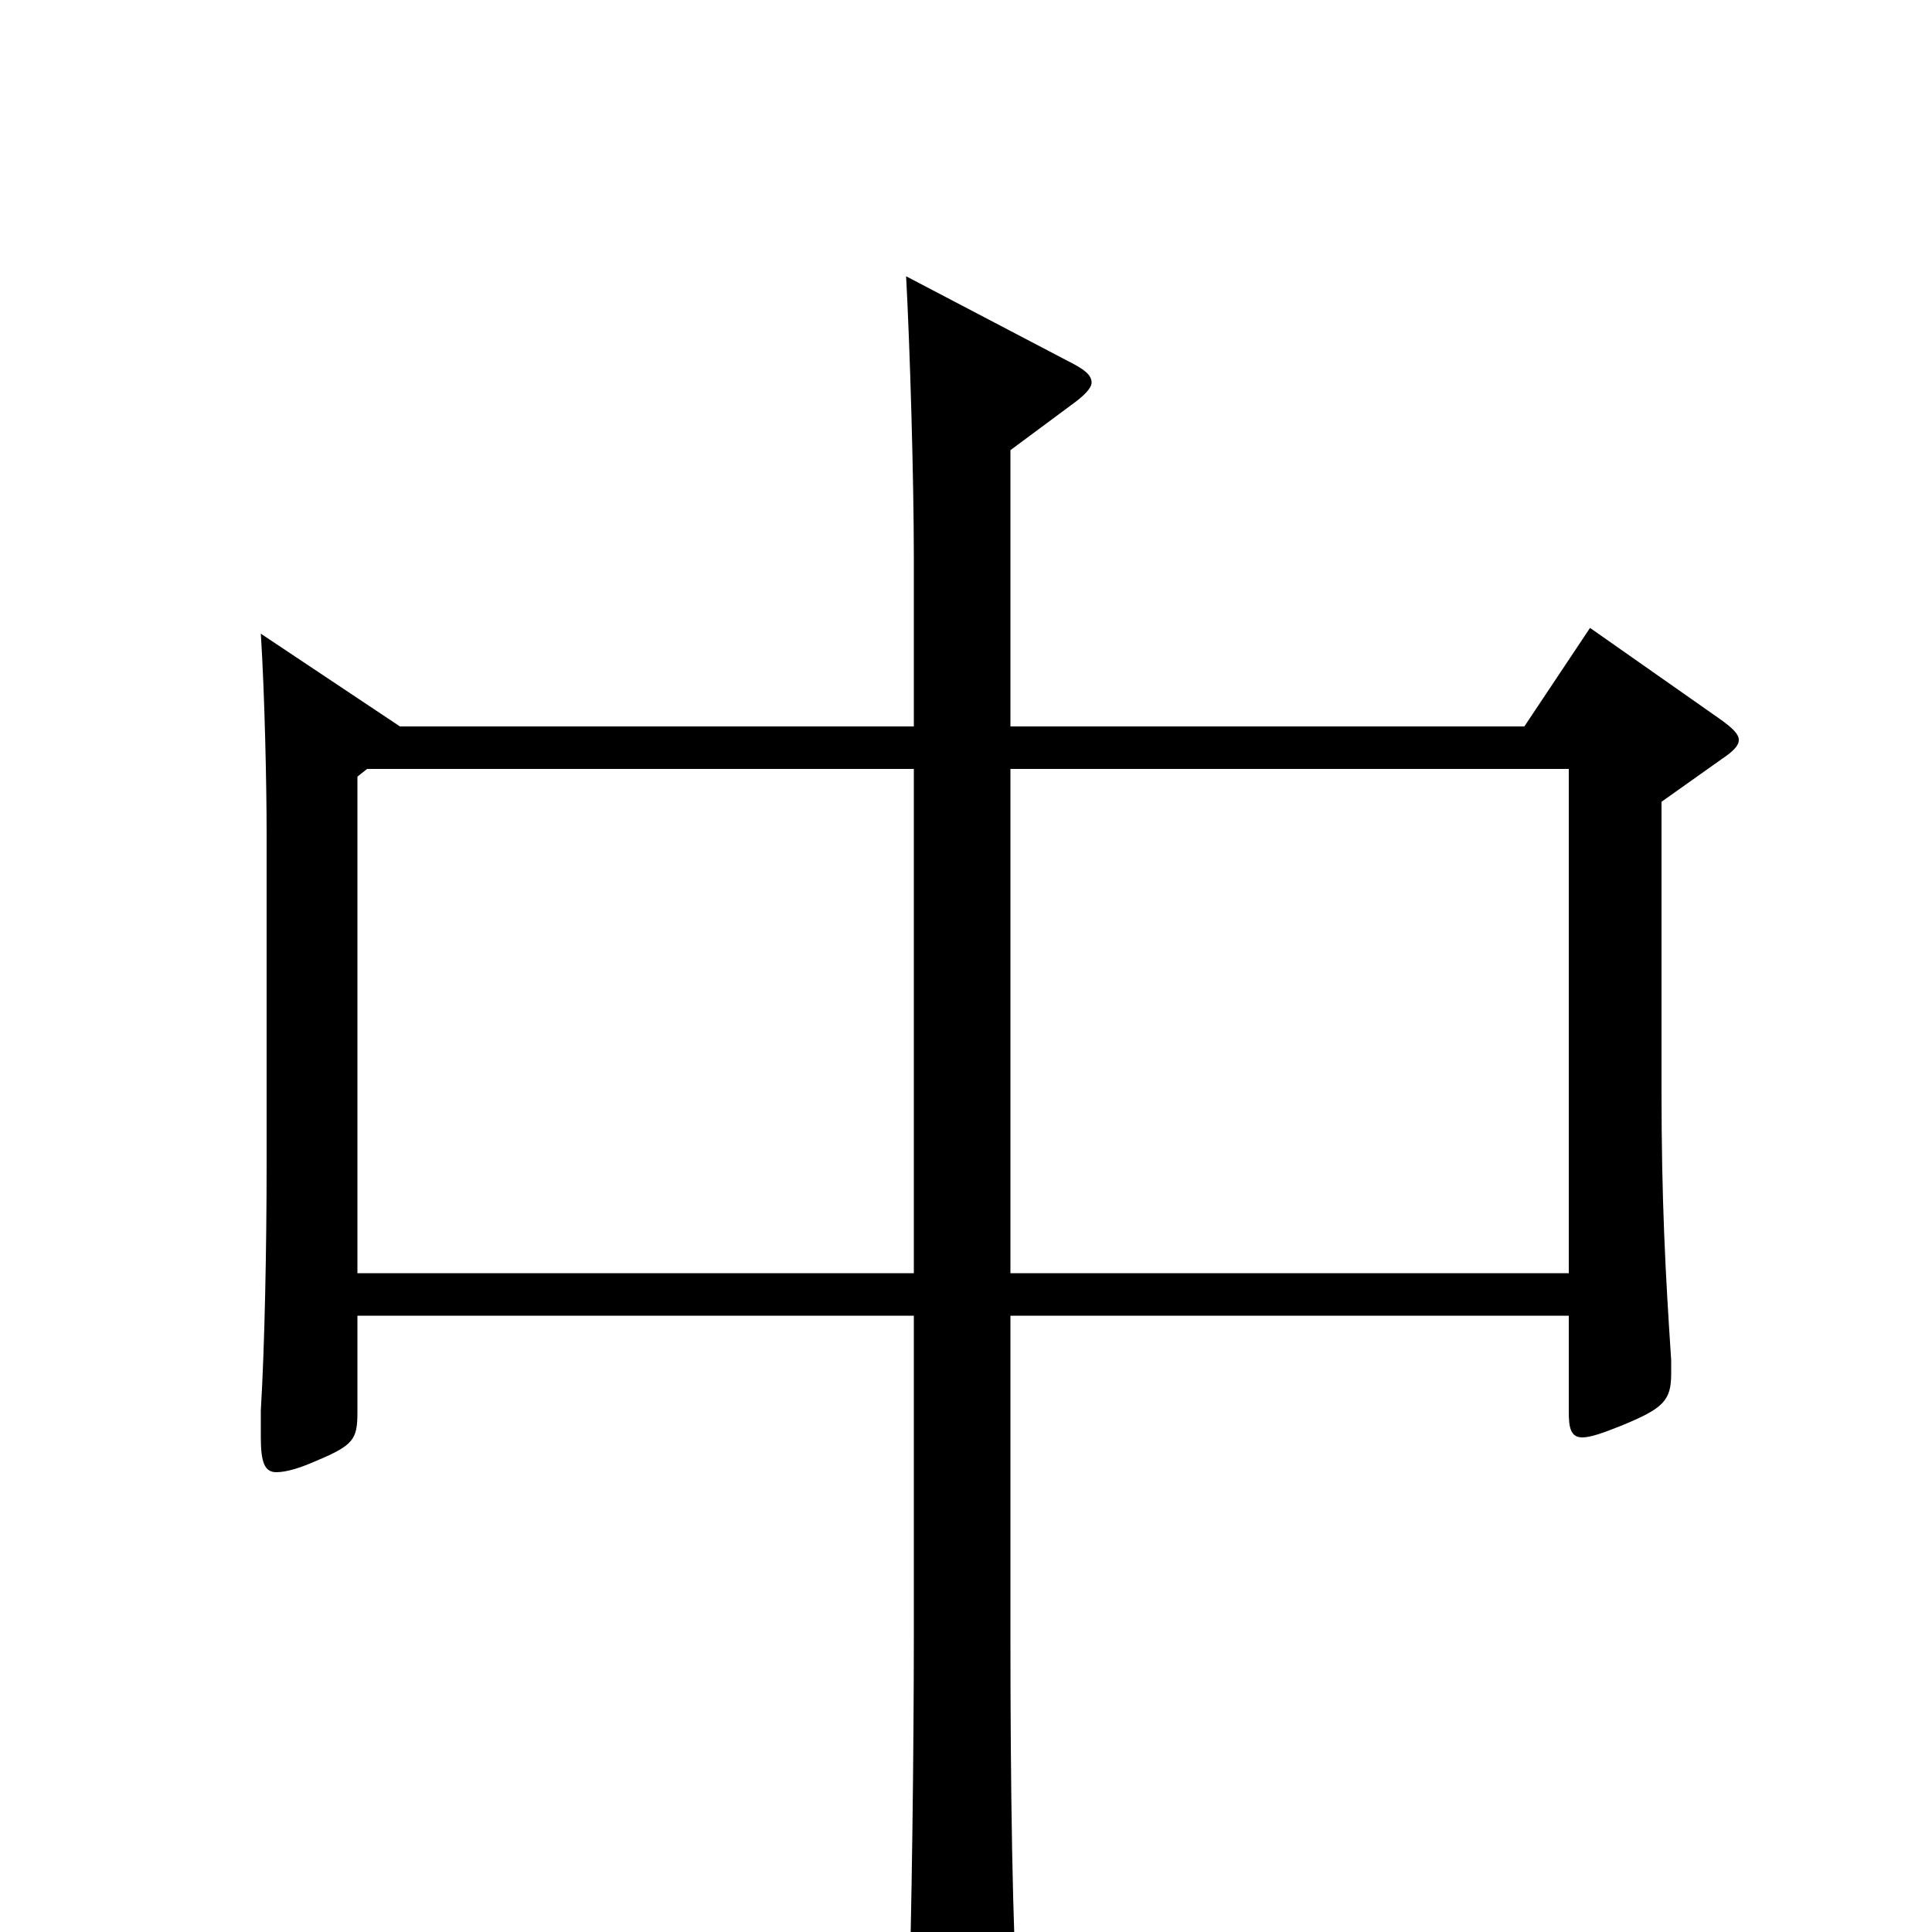 <svg xmlns="http://www.w3.org/2000/svg" viewBox="0 -1000 1000 1000">
	<path fill="#000000" d="M823 -675L789 -624H523V-767L554 -790C561 -795 565 -799 565 -802C565 -806 561 -809 553 -813L469 -857C471 -820 473 -752 473 -711V-624H207L135 -672C137 -641 138 -593 138 -569V-397C138 -355 137 -303 135 -270V-256C135 -243 137 -238 143 -238C148 -238 155 -240 164 -244C183 -252 185 -255 185 -269V-319H473V-154C473 -97 472 -7 470 52V61C470 78 472 85 480 85C485 85 492 82 502 78C523 69 527 65 527 51V44C524 -1 523 -76 523 -152V-319H812V-269C812 -261 813 -256 819 -256C823 -256 829 -258 839 -262C861 -271 865 -275 865 -289V-296C862 -341 860 -379 860 -435V-585L891 -607C897 -611 900 -614 900 -617C900 -620 897 -623 890 -628ZM523 -341V-602H812V-341ZM185 -341V-598L190 -602H473V-341Z"/>
</svg>